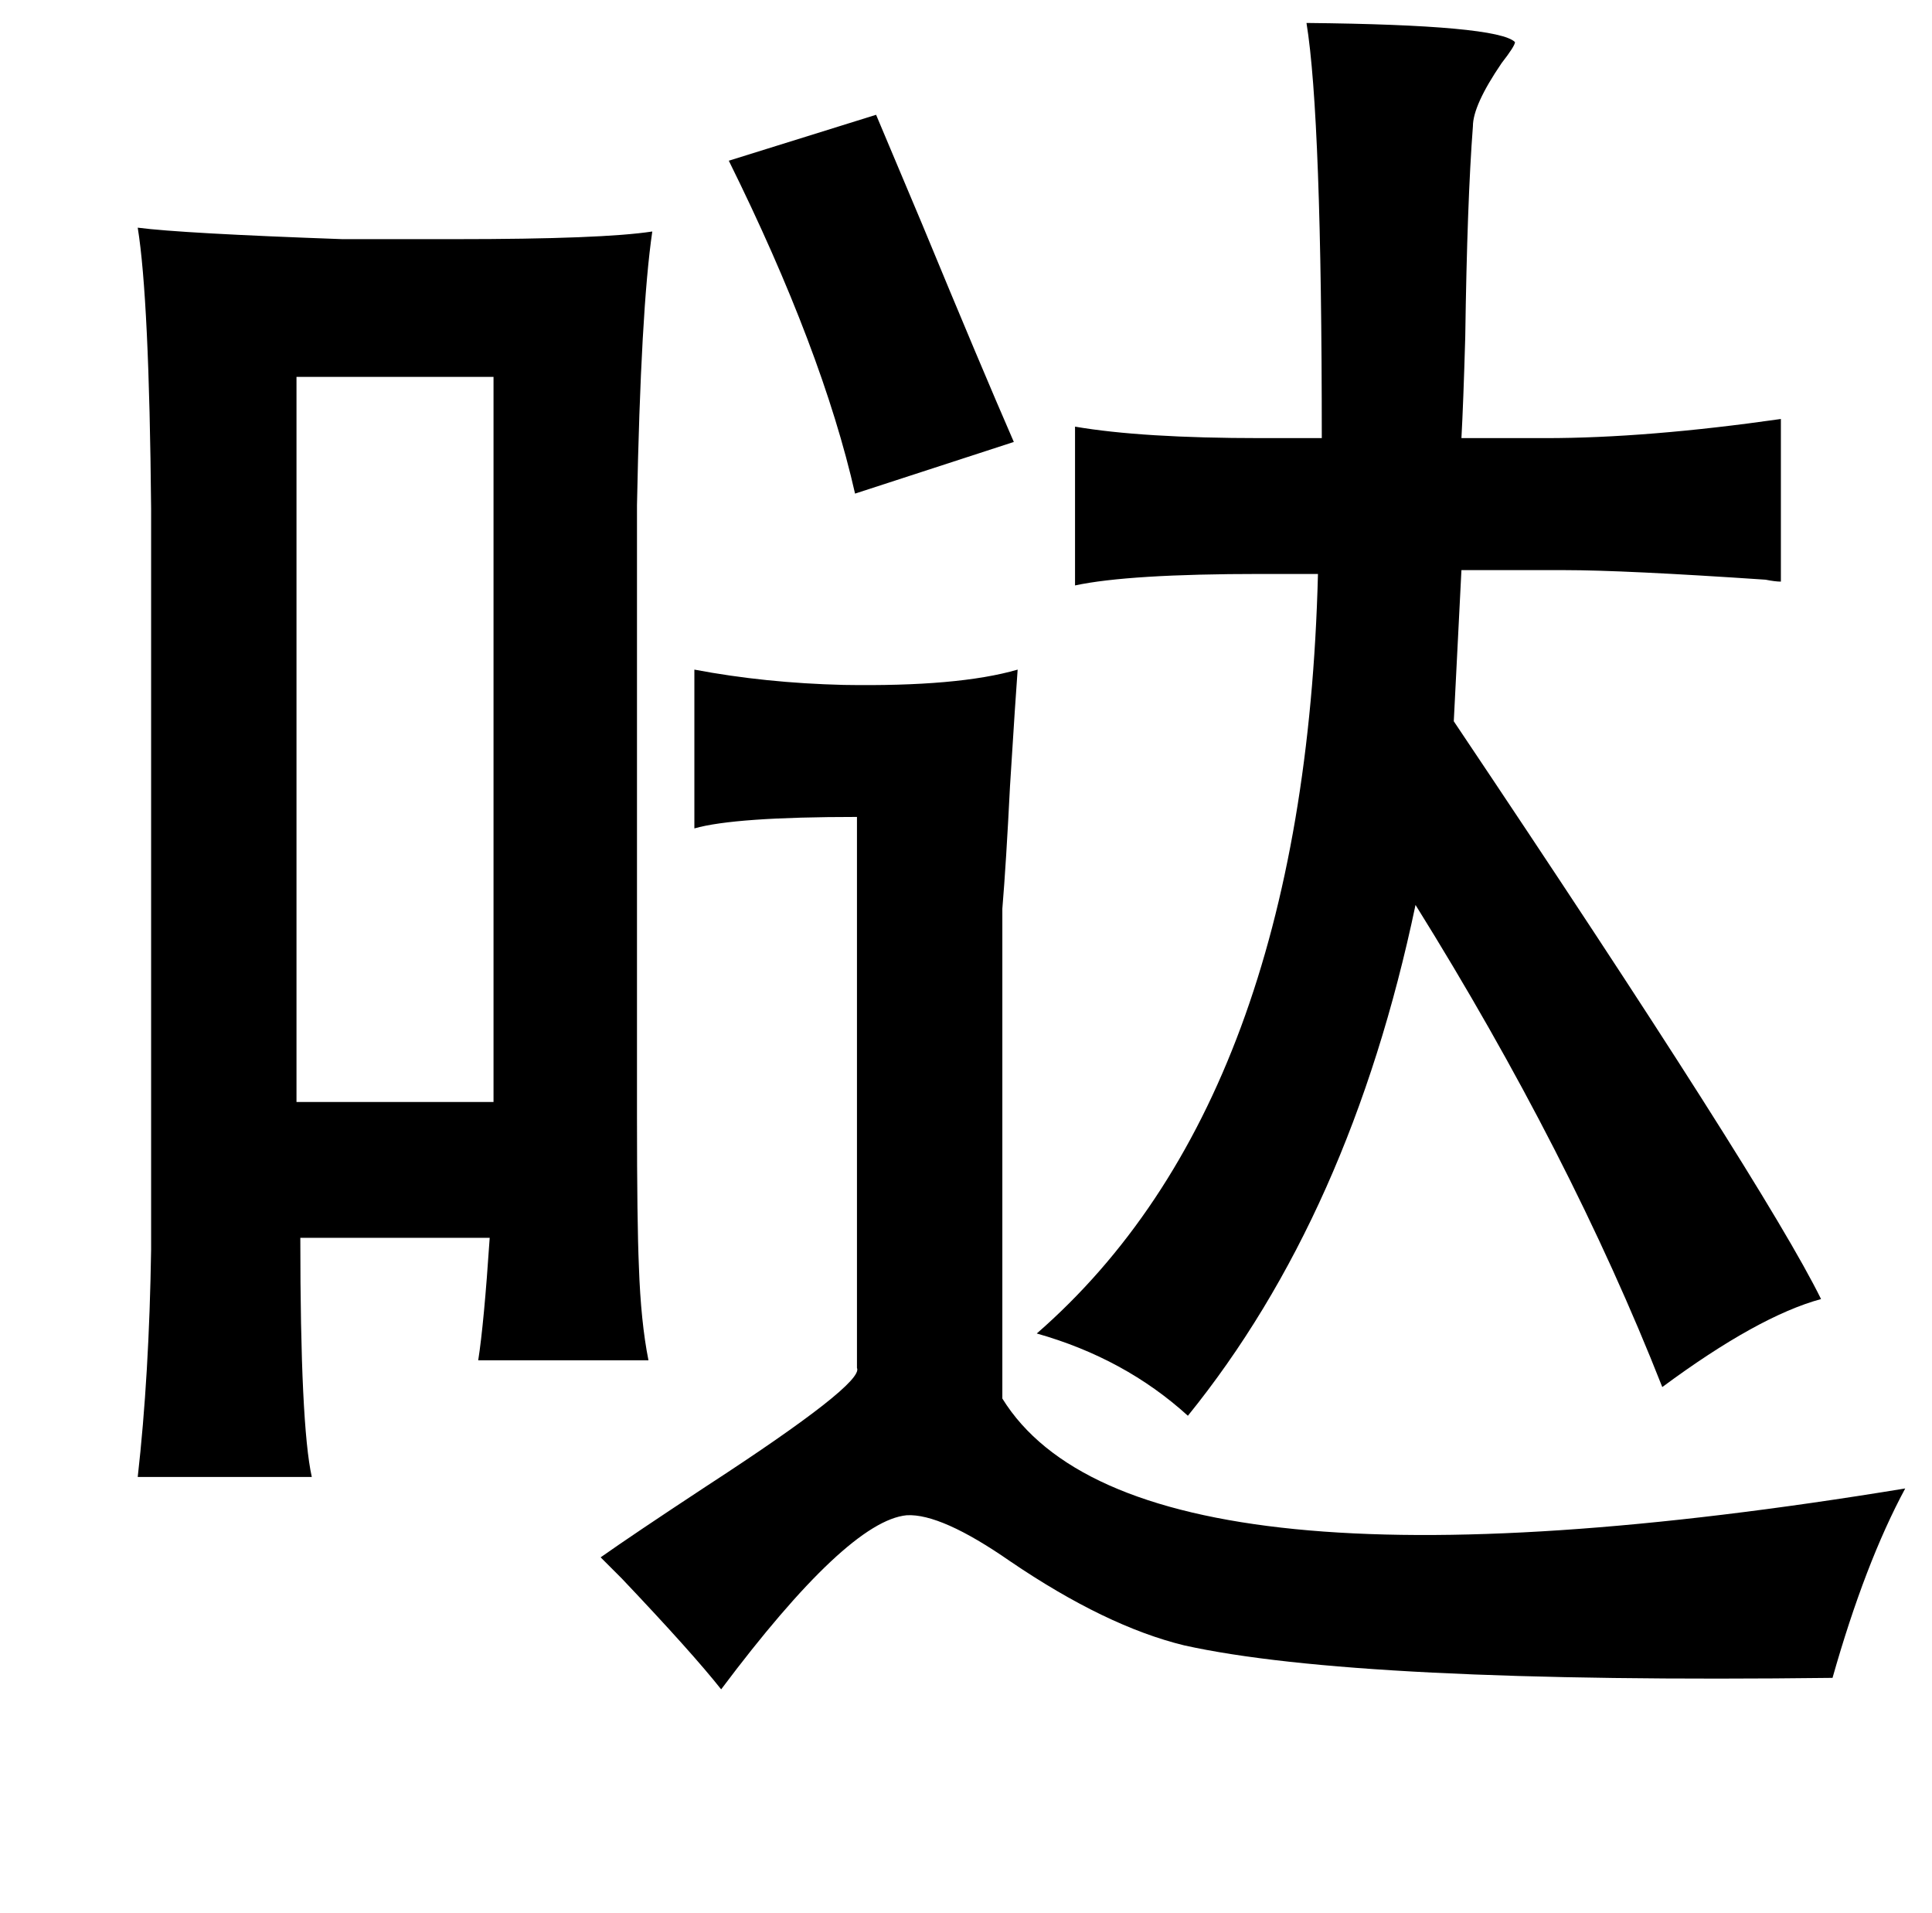 <?xml version="1.0" standalone="no"?>
<!DOCTYPE svg PUBLIC "-//W3C//DTD SVG 1.1//EN" "http://www.w3.org/Graphics/SVG/1.1/DTD/svg11.dtd" >
<svg xmlns="http://www.w3.org/2000/svg" xmlns:xlink="http://www.w3.org/1999/xlink" version="1.1" viewBox="-10 0 1010 1000">
   <path fill="currentColor"
d="M673 12q100 1 109 10q0 2 -7 11q-15 22 -15 33q-3 39 -4 110q-1 35 -2 53h44q53 0 123 -10v85q-3 0 -8 -1q-74 -5 -105 -5h-54l-4 79q163 243 192 302q-33 9 -83 46q-48 -122 -129 -252q-34 162 -119 267q-33 -30 -79 -43q140 -122 147 -397h-30q-69 0 -97 6v-83
q35 6 97 6h32q0 -168 -8 -217zM448 60l24 57q31 75 48 114l-83 27q-17 -75 -66 -174zM62 119q23 3 107 6h59q77 0 103 -4q-6 41 -8 143v320q0 55 1 78q1 29 5 49h-89q3 -19 6 -64h-99q0 98 6 125h-91q6 -53 7 -119v-387q-1 -110 -7 -147zM248 197h-103v379h103v-379z
M353 350q37 7 78 8q60 1 91 -8q-1 13 -4 61q-2 40 -4 64v256q70 113 472 47q-21 39 -38 99q-249 3 -339 -17q-41 -10 -91 -44q-36 -25 -54 -24q-31 3 -97 91q-15 -19 -52 -58l-11 -11q17 -12 55 -37q83 -54 79 -62v-288q-64 0 -85 6v-83z" />
</svg>
